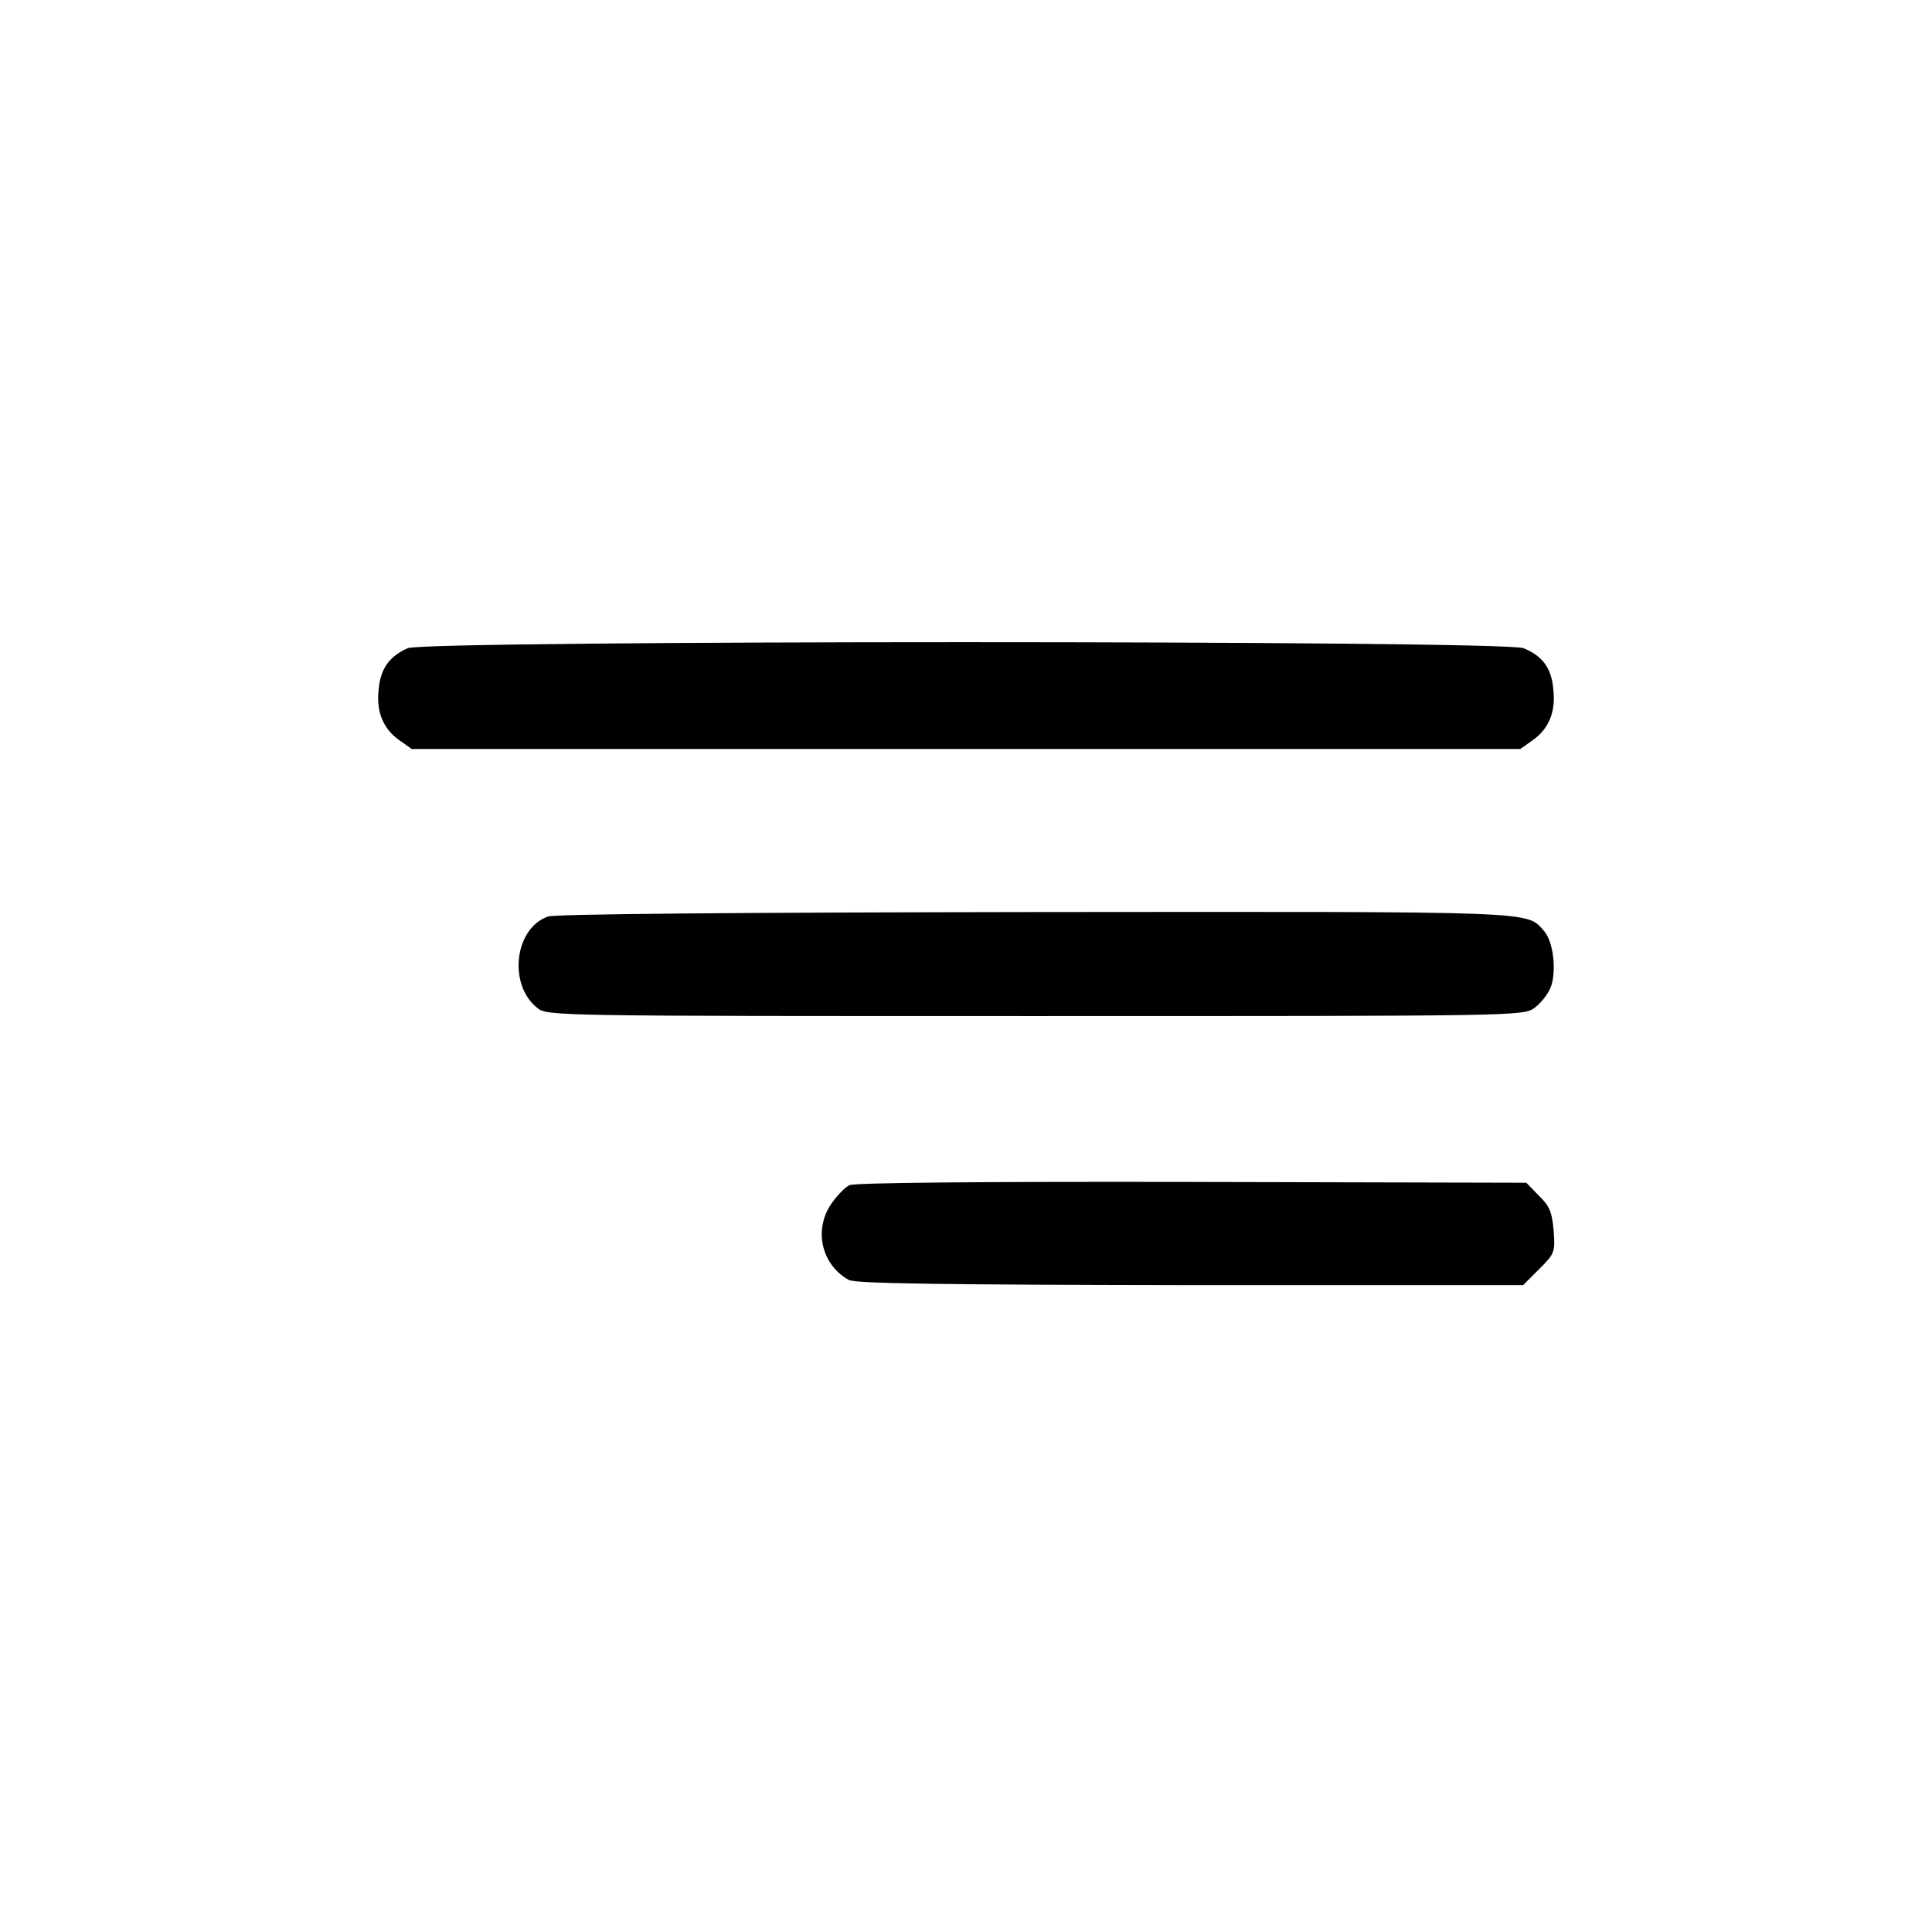 <?xml version="1.0" standalone="no"?>
<!DOCTYPE svg PUBLIC "-//W3C//DTD SVG 20010904//EN"
 "http://www.w3.org/TR/2001/REC-SVG-20010904/DTD/svg10.dtd">
<svg version="1.0" xmlns="http://www.w3.org/2000/svg"
 width="481pt" height="479pt" viewBox="0 0 481 479"
 preserveAspectRatio="xMidYMid meet">

<g transform="translate(0,479) scale(0.1,-0.1)"
fill="#000000" stroke="none">
<path d="M1015 3176 c-45 -20 -67 -50 -72 -100 -7 -57 10 -100 51 -129 l31
-22 1380 0 1380 0 31 22 c41 29 58 72 51 129 -5 51 -27 81 -74 100 -47 20
-2733 20 -2778 0z"/>
<path d="M1365 2508 c-84 -28 -101 -170 -27 -228 24 -20 47 -20 1239 -20 1194
0 1215 0 1243 20 15 11 33 33 40 50 16 39 8 115 -16 142 -45 50 -2 48 -1266
47 -746 -1 -1194 -5 -1213 -11z"/>
<path d="M2115 1839 c-11 -5 -31 -26 -45 -46 -45 -65 -25 -152 43 -190 17 -9
220 -12 851 -13 l828 0 40 40 c39 39 40 42 36 96 -4 46 -10 61 -37 87 l-31 32
-833 2 c-532 1 -839 -2 -852 -8z"/>
</g>
</svg>
